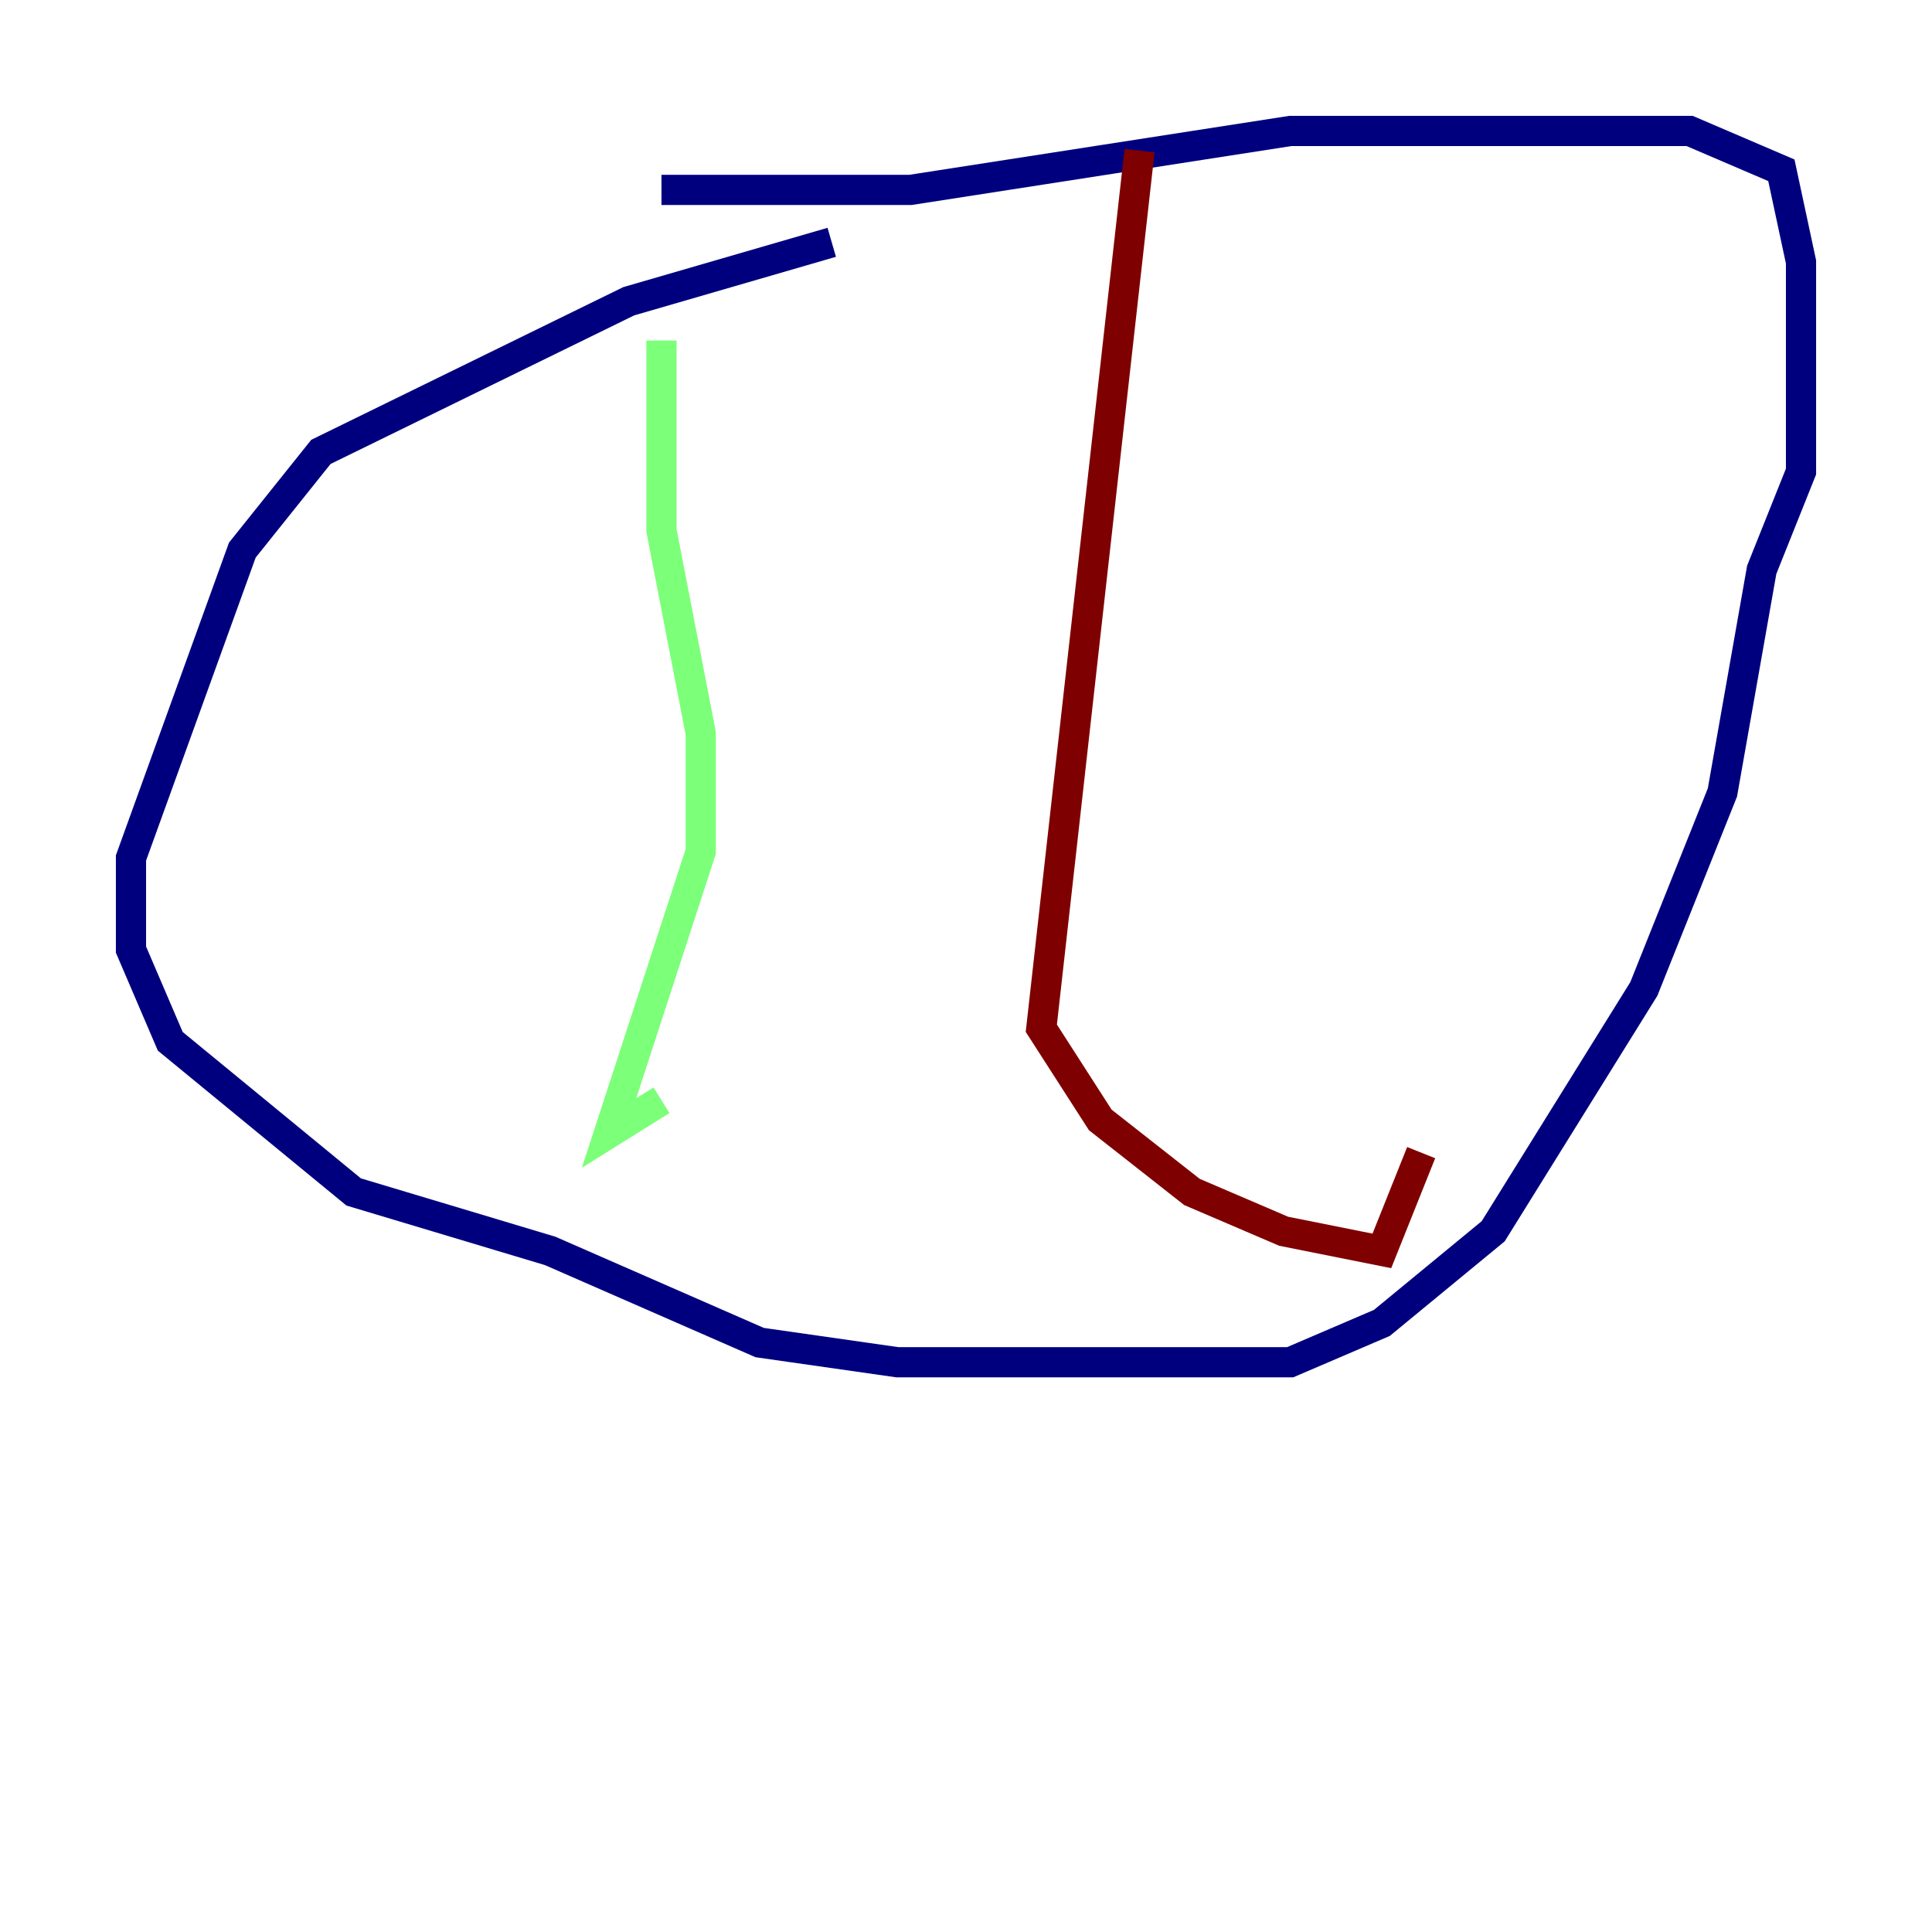 <?xml version="1.0" encoding="utf-8" ?>
<svg baseProfile="tiny" height="128" version="1.2" viewBox="0,0,128,128" width="128" xmlns="http://www.w3.org/2000/svg" xmlns:ev="http://www.w3.org/2001/xml-events" xmlns:xlink="http://www.w3.org/1999/xlink"><defs /><polyline fill="none" points="55.105,16.054 41.654,19.959 21.261,29.939 16.054,36.447 8.678,56.841 8.678,62.915 11.281,68.99 23.43,78.969 36.447,82.875 50.332,88.949 59.444,90.251 85.478,90.251 91.552,87.647 98.929,81.573 108.909,65.519 114.115,52.502 116.719,37.749 119.322,31.241 119.322,17.356 118.02,11.281 111.946,8.678 85.478,8.678 60.312,12.583 43.824,12.583" stroke="#00007f" stroke-width="2" /><polyline fill="none" points="43.824,22.563 43.824,35.146 46.427,48.597 46.427,56.407 40.352,75.064 43.824,72.895" stroke="#7cff79" stroke-width="2" /><polyline fill="none" points="75.498,9.98 68.99,68.122 72.895,74.197 78.969,78.969 85.044,81.573 91.552,82.875 94.156,76.366" stroke="#7f0000" stroke-width="2" /></svg>